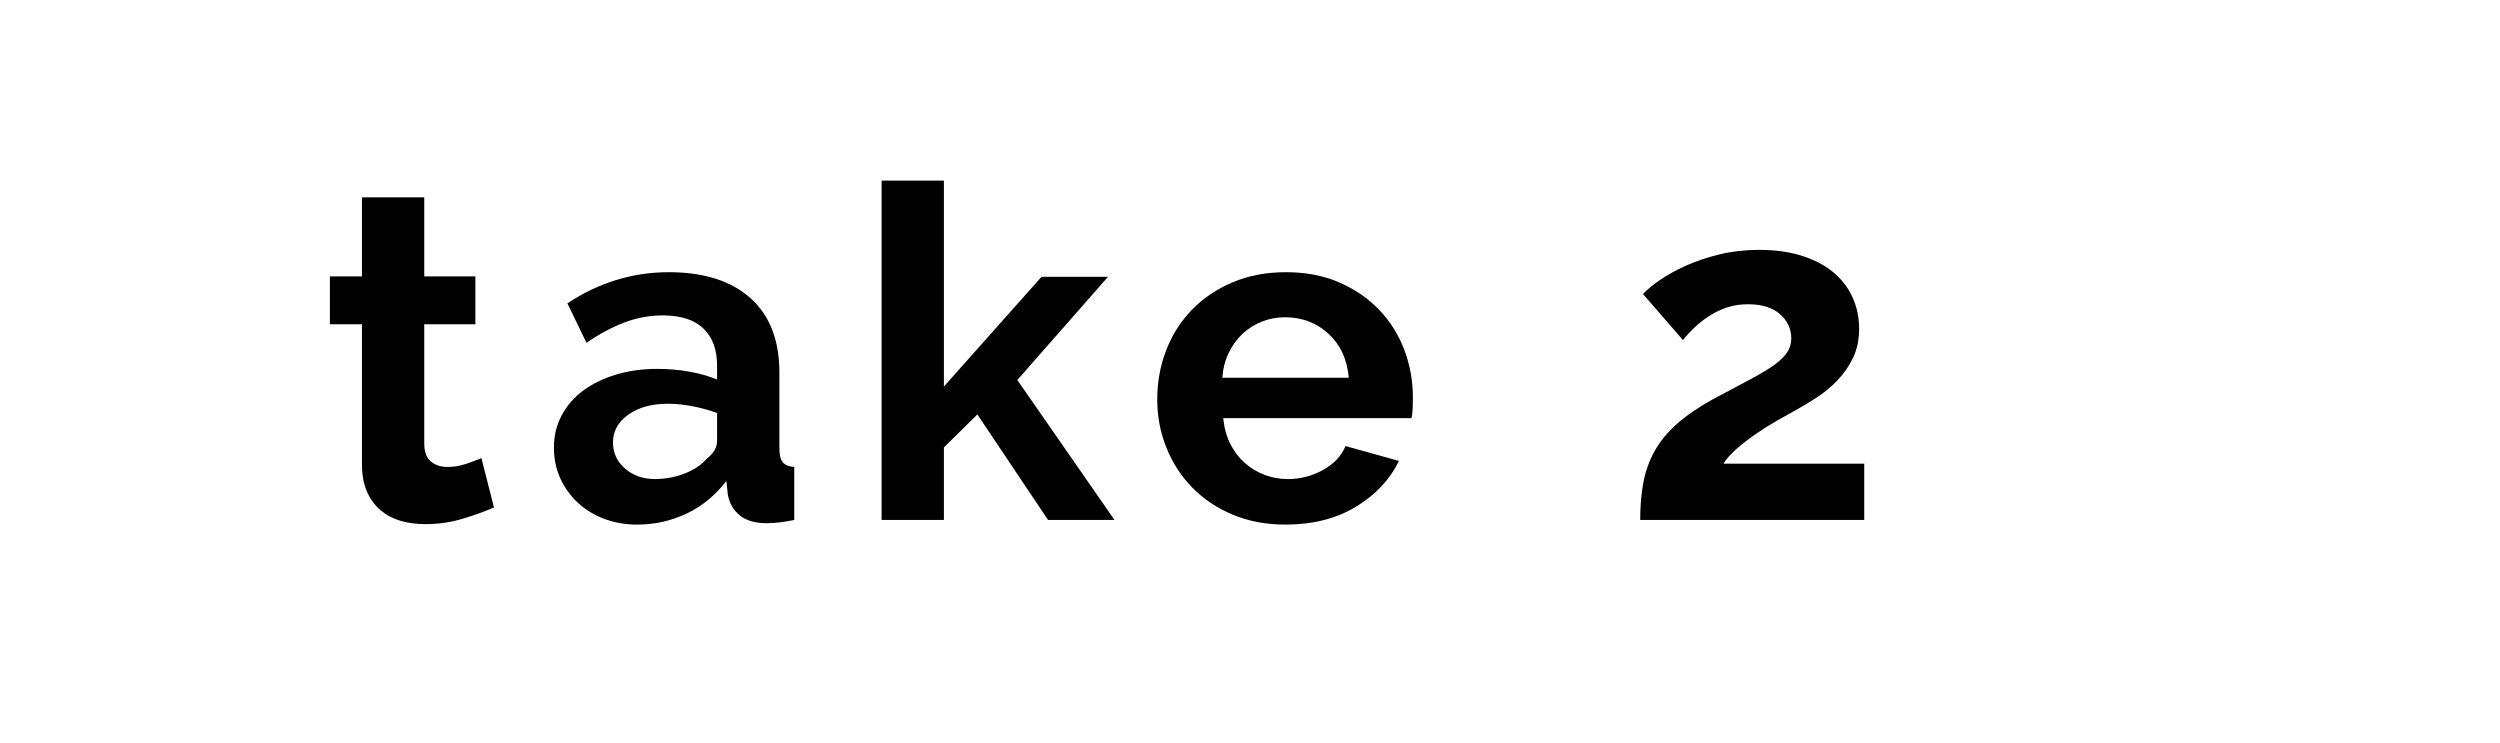 <?xml version="1.0" encoding="utf-8"?>
<!-- Generator: Adobe Illustrator 16.0.0, SVG Export Plug-In . SVG Version: 6.00 Build 0)  -->
<!DOCTYPE svg PUBLIC "-//W3C//DTD SVG 1.1//EN" "http://www.w3.org/Graphics/SVG/1.1/DTD/svg11.dtd">
<svg version="1.1" xmlns="http://www.w3.org/2000/svg" xmlns:xlink="http://www.w3.org/1999/xlink" x="0px" y="0px"
	 width="209.759px" height="62.361px" viewBox="0 0 209.759 62.361" enable-background="new 0 0 209.759 62.361"
	 xml:space="preserve">
<g id="Layer_1">
</g>
<g id="Hat">
</g>
<g id="Compliments">
</g>
<g id="HAT">
</g>
<g id="speech">
</g>
<g id="TREX_ARMS">
</g>
<g id="slim_shady">
</g>
<g id="TIMEOUT">
</g>
<g id="Truth_or_Dare">
</g>
<g id="ARM_WRESTLE">
</g>
<g id="musical_chairs">
</g>
<g id="never_have_i_ever">
</g>
<g id="Trivia">
</g>
<g id="Drink_Pulling">
</g>
<g id="Sharing_is_Caring">
</g>
<g id="Not_It">
</g>
<g id="Cocktail_of_Doom">
</g>
<g id="Heads_up">
</g>
<g id="Archenemy">
</g>
<g id="battle_of_the_sexes">
</g>
<g id="one_must_drink">
</g>
<g id="rainbow_connection">
</g>
<g id="social_drinking">
</g>
<g id="Spin_the_bottle">
</g>
<g id="accents">
</g>
<g id="Slap">
</g>
<g id="give_3">
</g>
<g id="rub">
</g>
<g id="down_the_hatch">
</g>
<g id="rubiks_cube">
</g>
<g id="bar_tender">
</g>
<g id="codenames">
</g>
<g id="hand_switch">
</g>
<g id="make_a_rule">
</g>
<g id="no_guts_no_glory">
</g>
<g id="pass">
</g>
<g id="santa">
</g>
<g id="snake_eyes">
</g>
<g id="bodyguard">
</g>
<g id="threeman">
</g>
<g id="_x32__truths_and_a_lie">
</g>
<g id="cray_cray_cat_lady">
</g>
<g id="siblings">
</g>
<g id="take_2">
	<g>
		<path d="M41.445,42.573c-0.702,0.312-1.56,0.624-2.574,0.936c-1.014,0.313-2.08,0.468-3.198,0.468
			c-0.728,0-1.41-0.091-2.047-0.272c-0.638-0.182-1.196-0.475-1.677-0.878c-0.481-0.402-0.865-0.922-1.151-1.56
			c-0.286-0.637-0.429-1.41-0.429-2.32V27.207h-2.69V23.19h2.69v-6.631h5.227v6.631h4.29v4.017h-4.29v9.984
			c0,0.728,0.188,1.241,0.565,1.54c0.376,0.299,0.838,0.448,1.384,0.448c0.547,0,1.079-0.091,1.6-0.272
			c0.52-0.182,0.936-0.338,1.248-0.468L41.445,42.573z"/>
		<path d="M53.457,44.015c-0.988,0-1.911-0.162-2.77-0.487c-0.857-0.324-1.599-0.78-2.223-1.365s-1.111-1.268-1.462-2.047
			c-0.352-0.78-0.527-1.639-0.527-2.574c0-0.962,0.215-1.853,0.644-2.672c0.43-0.818,1.027-1.514,1.794-2.086
			s1.684-1.021,2.75-1.346c1.065-0.325,2.235-0.487,3.51-0.487c0.91,0,1.8,0.078,2.672,0.233c0.87,0.156,1.644,0.378,2.32,0.663
			v-1.17c0-1.352-0.384-2.392-1.15-3.12c-0.768-0.728-1.905-1.092-3.413-1.092c-1.092,0-2.158,0.195-3.197,0.585
			c-1.04,0.391-2.106,0.962-3.198,1.716l-1.599-3.314c2.625-1.742,5.46-2.613,8.502-2.613c2.938,0,5.219,0.722,6.844,2.165
			c1.625,1.442,2.438,3.529,2.438,6.259v6.357c0,0.546,0.098,0.936,0.293,1.17s0.513,0.364,0.955,0.39v4.446
			c-0.884,0.182-1.651,0.273-2.301,0.273c-0.988,0-1.749-0.222-2.281-0.663c-0.533-0.442-0.865-1.027-0.995-1.755l-0.116-1.132
			c-0.911,1.196-2.016,2.106-3.315,2.73C56.329,43.704,54.939,44.015,53.457,44.015z M54.939,40.194
			c0.883,0,1.722-0.156,2.515-0.469c0.793-0.312,1.41-0.728,1.853-1.248c0.572-0.441,0.858-0.936,0.858-1.481v-2.34
			c-0.624-0.234-1.301-0.423-2.028-0.565s-1.43-0.215-2.105-0.215c-1.353,0-2.457,0.306-3.315,0.916
			c-0.857,0.611-1.287,1.385-1.287,2.321c0,0.884,0.338,1.618,1.015,2.203C53.119,39.901,53.95,40.194,54.939,40.194z"/>
		<path d="M87.933,43.625l-5.928-8.853l-2.808,2.769v6.084h-5.227v-28.47h5.227v17.276l8.189-9.204h5.577l-7.605,8.658l8.151,11.739
			H87.933z"/>
		<path d="M107.862,44.015c-1.639,0-3.12-0.279-4.446-0.838s-2.457-1.319-3.394-2.282c-0.936-0.961-1.657-2.079-2.164-3.354
			c-0.507-1.273-0.761-2.613-0.761-4.017c0-1.456,0.247-2.828,0.741-4.115c0.493-1.287,1.209-2.418,2.145-3.393
			c0.937-0.976,2.073-1.748,3.413-2.32c1.339-0.572,2.84-0.858,4.504-0.858s3.152,0.286,4.466,0.858
			c1.313,0.572,2.431,1.339,3.354,2.301c0.922,0.962,1.624,2.08,2.105,3.354c0.481,1.274,0.722,2.601,0.722,3.979
			c0,0.338-0.007,0.663-0.02,0.975c-0.014,0.313-0.046,0.572-0.098,0.78h-15.795c0.078,0.807,0.273,1.521,0.585,2.145
			c0.313,0.624,0.715,1.157,1.209,1.6s1.053,0.78,1.677,1.014c0.624,0.234,1.274,0.352,1.95,0.352c1.04,0,2.021-0.254,2.944-0.761
			s1.554-1.176,1.892-2.009l4.485,1.248c-0.755,1.561-1.957,2.841-3.607,3.842C112.119,43.515,110.149,44.015,107.862,44.015z
			 M113.166,31.692c-0.131-1.534-0.696-2.763-1.696-3.686c-1.002-0.923-2.217-1.385-3.646-1.385c-0.702,0-1.359,0.124-1.97,0.37
			c-0.611,0.248-1.15,0.592-1.619,1.034c-0.468,0.442-0.852,0.975-1.15,1.599s-0.475,1.313-0.526,2.067H113.166z"/>
		<path d="M137.619,43.625c0-1.17,0.091-2.229,0.272-3.179c0.182-0.948,0.5-1.826,0.956-2.632c0.454-0.806,1.078-1.561,1.871-2.263
			s1.801-1.391,3.023-2.066c1.065-0.572,2.008-1.073,2.827-1.502s1.501-0.825,2.048-1.189c0.546-0.363,0.961-0.734,1.247-1.111
			s0.43-0.813,0.43-1.307c0-0.78-0.313-1.449-0.937-2.009c-0.624-0.559-1.521-0.838-2.69-0.838c-0.624,0-1.196,0.084-1.716,0.253
			c-0.521,0.17-1.009,0.397-1.463,0.683c-0.455,0.286-0.871,0.604-1.248,0.956c-0.377,0.351-0.722,0.721-1.033,1.111l-3.354-3.861
			c0.338-0.363,0.819-0.761,1.443-1.189s1.358-0.832,2.203-1.209s1.781-0.688,2.809-0.936c1.026-0.247,2.125-0.371,3.295-0.371
			c1.326,0,2.509,0.163,3.549,0.487c1.04,0.326,1.917,0.78,2.633,1.365c0.715,0.585,1.261,1.287,1.638,2.106
			c0.377,0.818,0.565,1.71,0.565,2.671c0,0.911-0.169,1.716-0.507,2.418s-0.767,1.326-1.287,1.872s-1.086,1.021-1.696,1.424
			c-0.611,0.403-1.203,0.761-1.774,1.072c-0.468,0.261-1.001,0.56-1.599,0.897c-0.599,0.338-1.189,0.708-1.774,1.111
			s-1.125,0.819-1.619,1.248s-0.871,0.852-1.131,1.268h11.817v4.719H137.619z"/>
	</g>
</g>
<g id="take_3">
</g>
<g id="later">
</g>
<g id="waterfall">
</g>
<g id="cheers">
</g>
<g id="rhyme">
</g>
<g id="categories">
</g>
<g id="tits">
</g>
<g id="dicks">
</g>
<g id="questions">
</g>
<g id="double_hands">
</g>
<g id="give_2">
</g>
<g id="rewind">
</g>
<g id="Cryptkeeper">
</g>
<g id="Take_2_and_Redo">
</g>
<g id="Embryo">
</g>
<g id="I_am_Groot">
</g>
<g id="Mini_Me">
</g>
<g id="Ditto_1_">
</g>
</svg>
